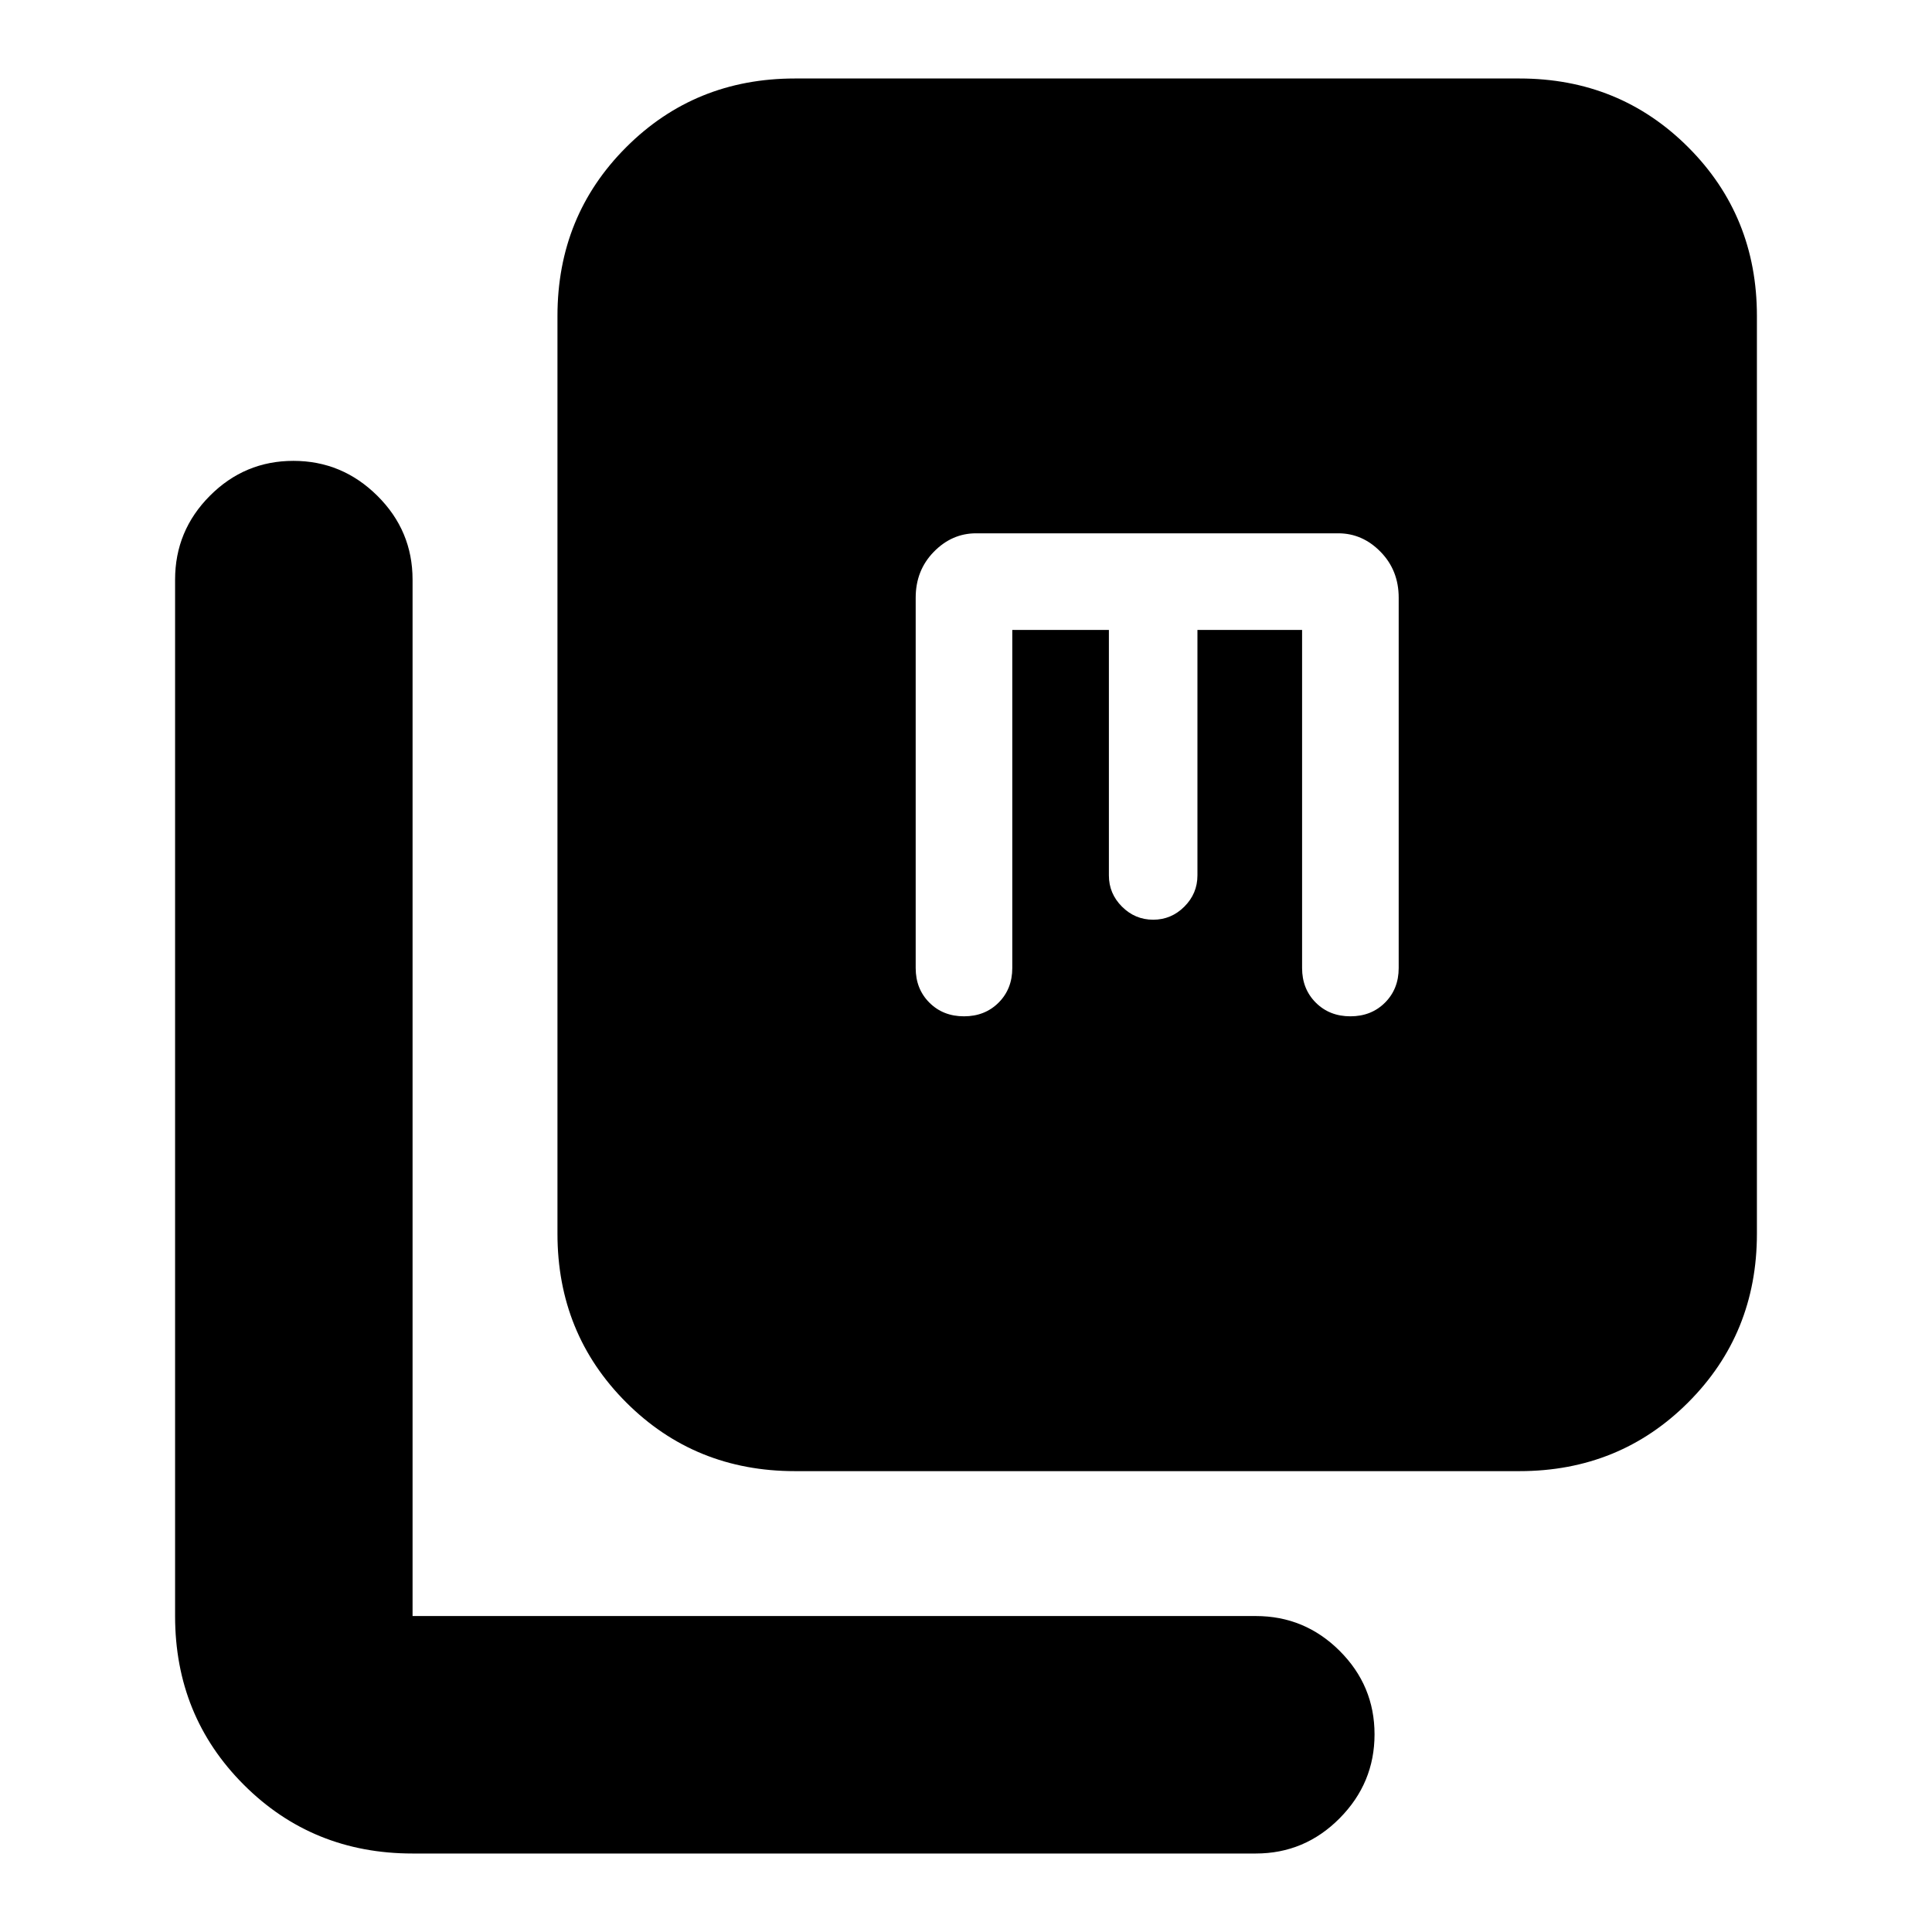 <svg xmlns="http://www.w3.org/2000/svg" height="20" viewBox="0 -960 960 960" width="20"><path d="M395-229q-49.7 0-83.85-34.15Q277-297.3 277-347v-456q0-49.7 34.15-83.85Q345.3-921 395-921h360q49.7 0 83.85 34.15Q873-852.7 873-803v456q0 49.7-34.15 83.85Q804.7-229 755-229H395ZM205-39q-49.7 0-83.85-34.15Q87-107.3 87-157v-515q0-24.3 17.289-41.65 17.29-17.35 41.5-17.35Q170-731 187.5-713.65T205-672v515h419q24.3 0 41.65 17.289 17.35 17.29 17.35 41.5Q683-74 665.65-56.5T624-39H205Zm298-608h48v122q0 9 6.5 15.5T573-503q9 0 15.5-6.5T595-525v-122h52v168q0 10.4 6.8 17.2 6.8 6.8 17.2 6.8 10.4 0 17.2-6.8 6.8-6.8 6.8-17.2v-184q0-13.6-9-22.8-9-9.2-21-9.2H485q-12 0-21 9.2t-9 22.8v184q0 10.4 6.8 17.2 6.8 6.8 17.2 6.8 10.4 0 17.2-6.8 6.8-6.8 6.8-17.2v-168Z"/></svg>